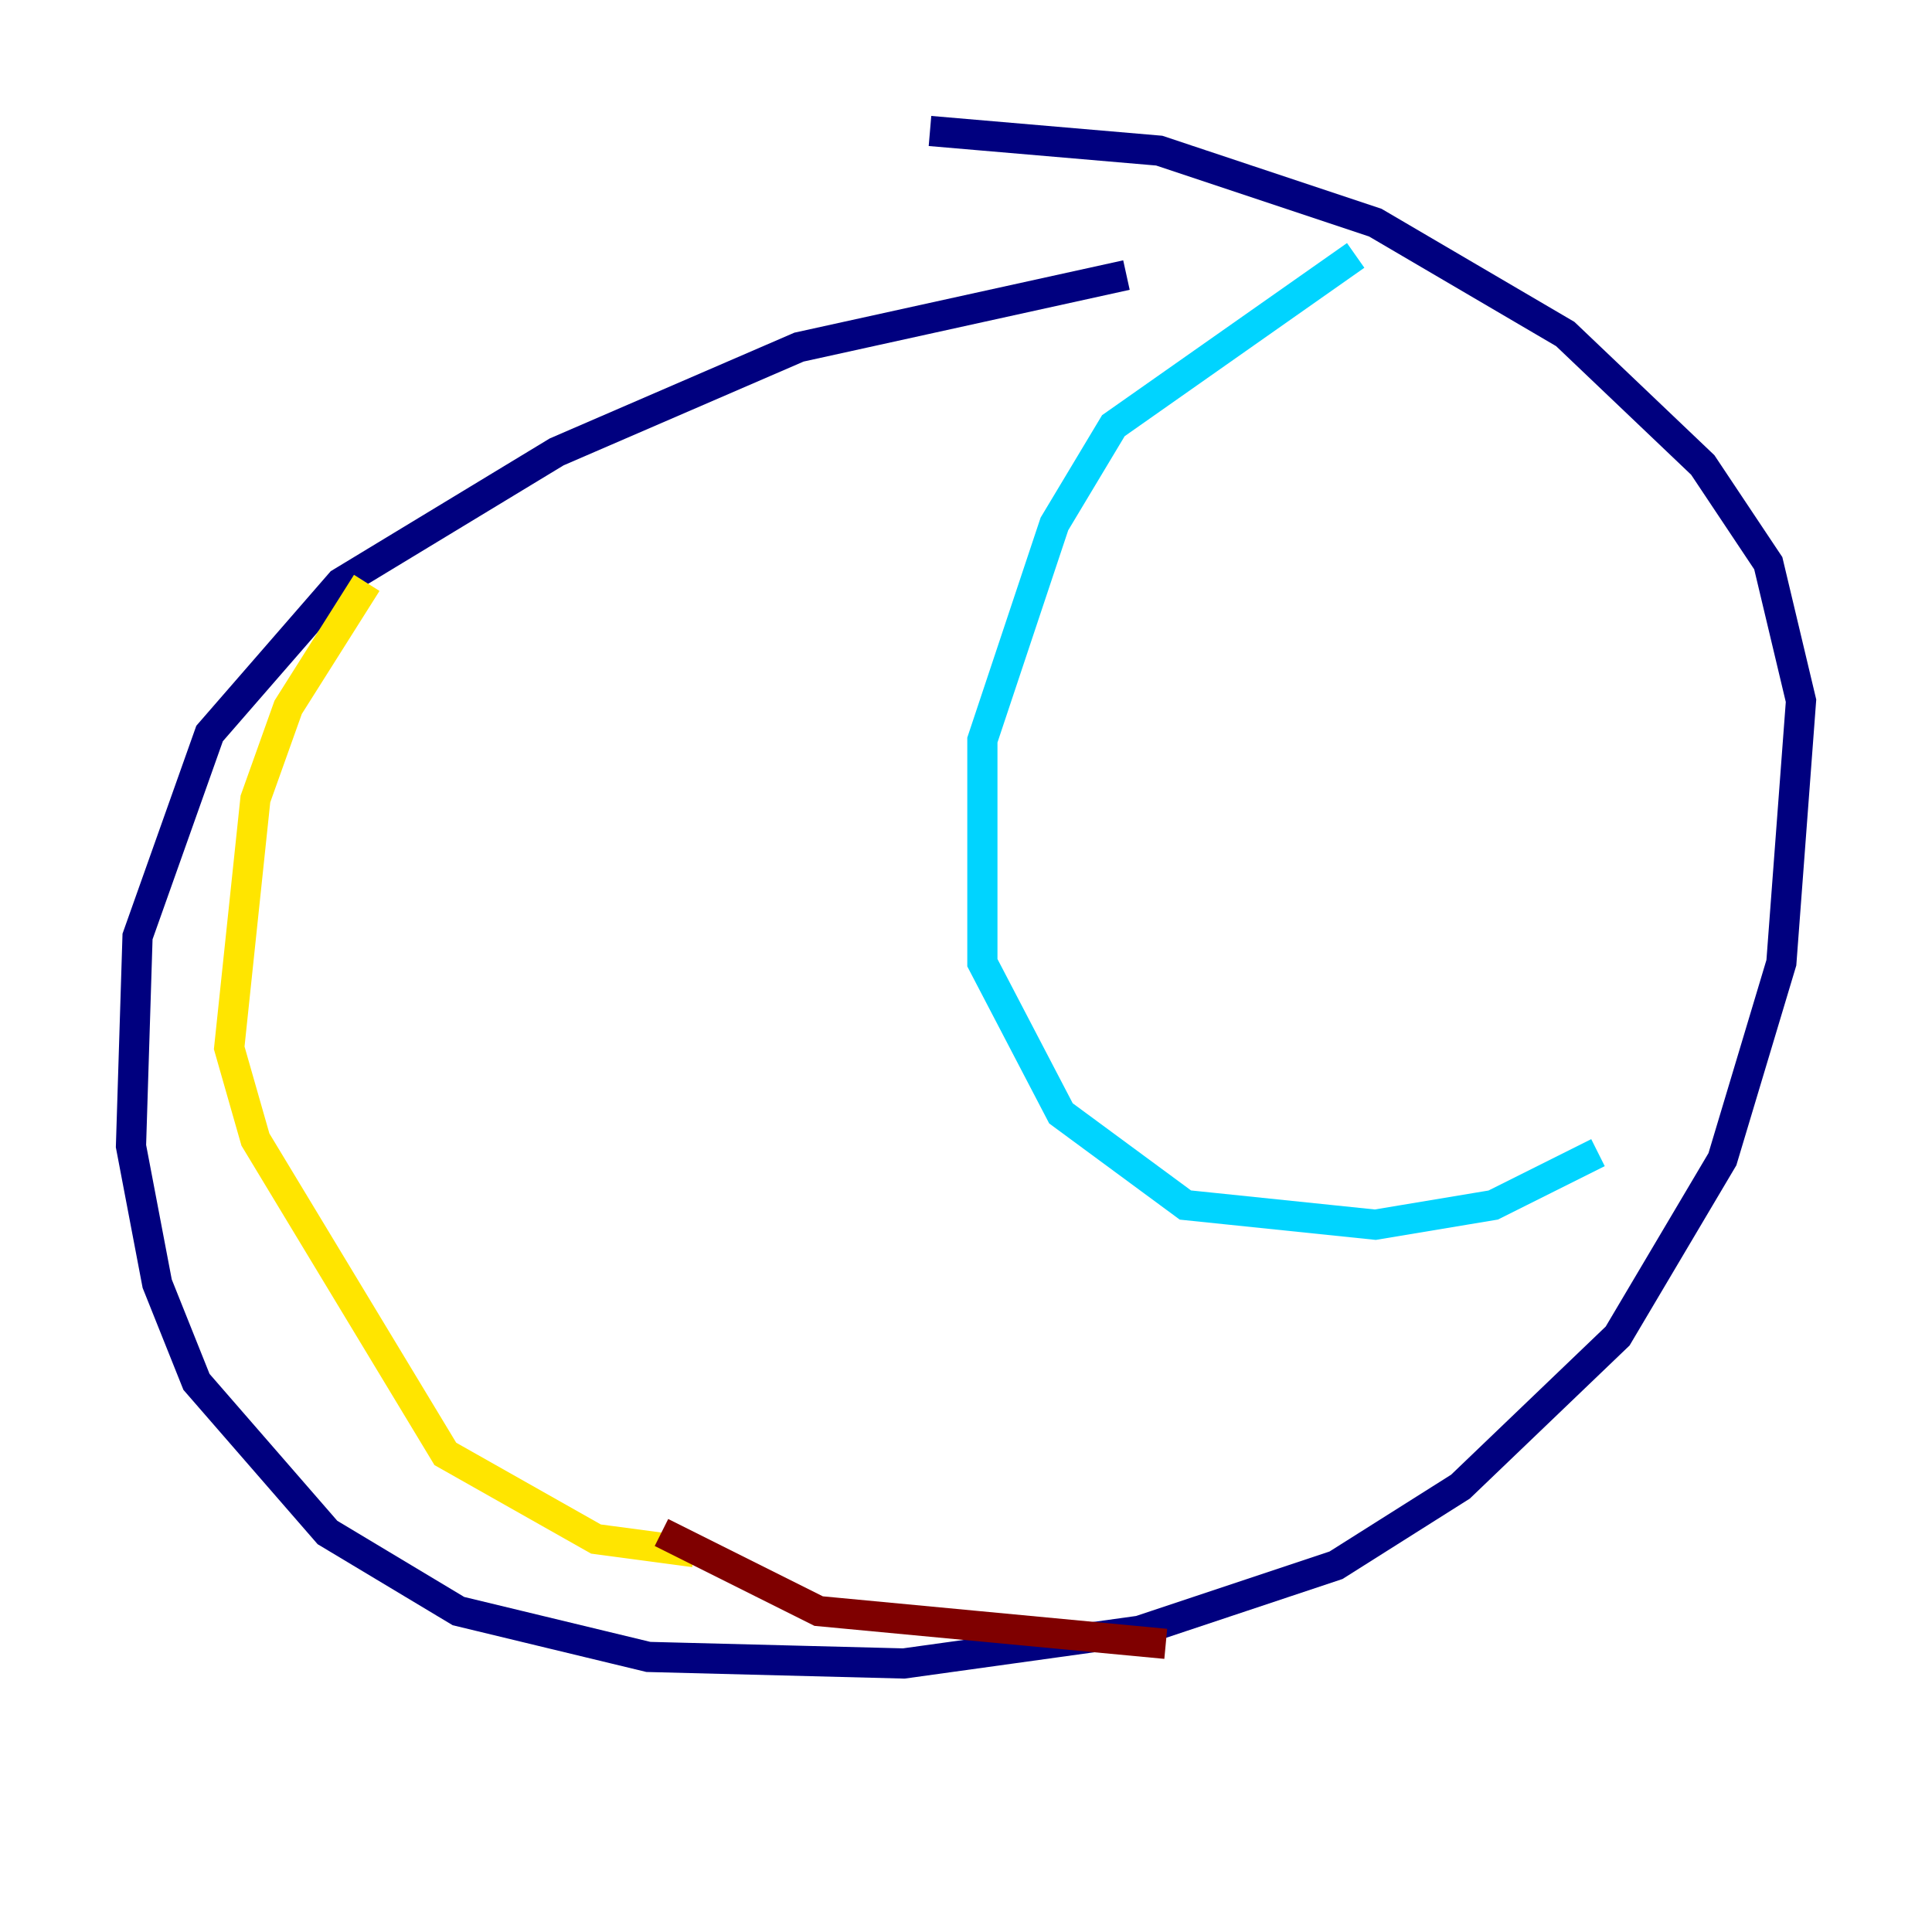 <?xml version="1.0" encoding="utf-8" ?>
<svg baseProfile="tiny" height="128" version="1.2" viewBox="0,0,128,128" width="128" xmlns="http://www.w3.org/2000/svg" xmlns:ev="http://www.w3.org/2001/xml-events" xmlns:xlink="http://www.w3.org/1999/xlink"><defs /><polyline fill="none" points="74.63,18.224 52.936,22.997 36.881,29.939 22.563,38.617 13.885,48.597 9.112,62.047 8.678,75.932 10.414,85.044 13.017,91.552 21.695,101.532 30.373,106.739 42.956,109.776 59.878,110.21 75.498,108.041 88.515,103.702 96.759,98.495 107.173,88.515 114.115,76.8 118.02,63.783 119.322,46.427 117.153,37.315 112.814,30.807 103.702,22.129 91.119,14.752 76.8,9.98 61.614,8.678" stroke="#00007f" stroke-width="2" /><polyline fill="none" points="89.817,16.922 73.763,28.203 69.858,34.712 65.085,49.031 65.085,63.783 70.291,73.763 78.536,79.837 91.119,81.139 98.929,79.837 105.871,76.366" stroke="#00d4ff" stroke-width="2" /><polyline fill="none" points="24.298,38.617 19.091,46.861 16.922,52.936 15.186,69.424 16.922,75.498 29.505,96.325 39.485,101.966 45.993,102.834" stroke="#ffe500" stroke-width="2" /><polyline fill="none" points="43.824,101.532 54.237,106.739 77.234,108.909" stroke="#7f0000" stroke-width="2" /></svg>